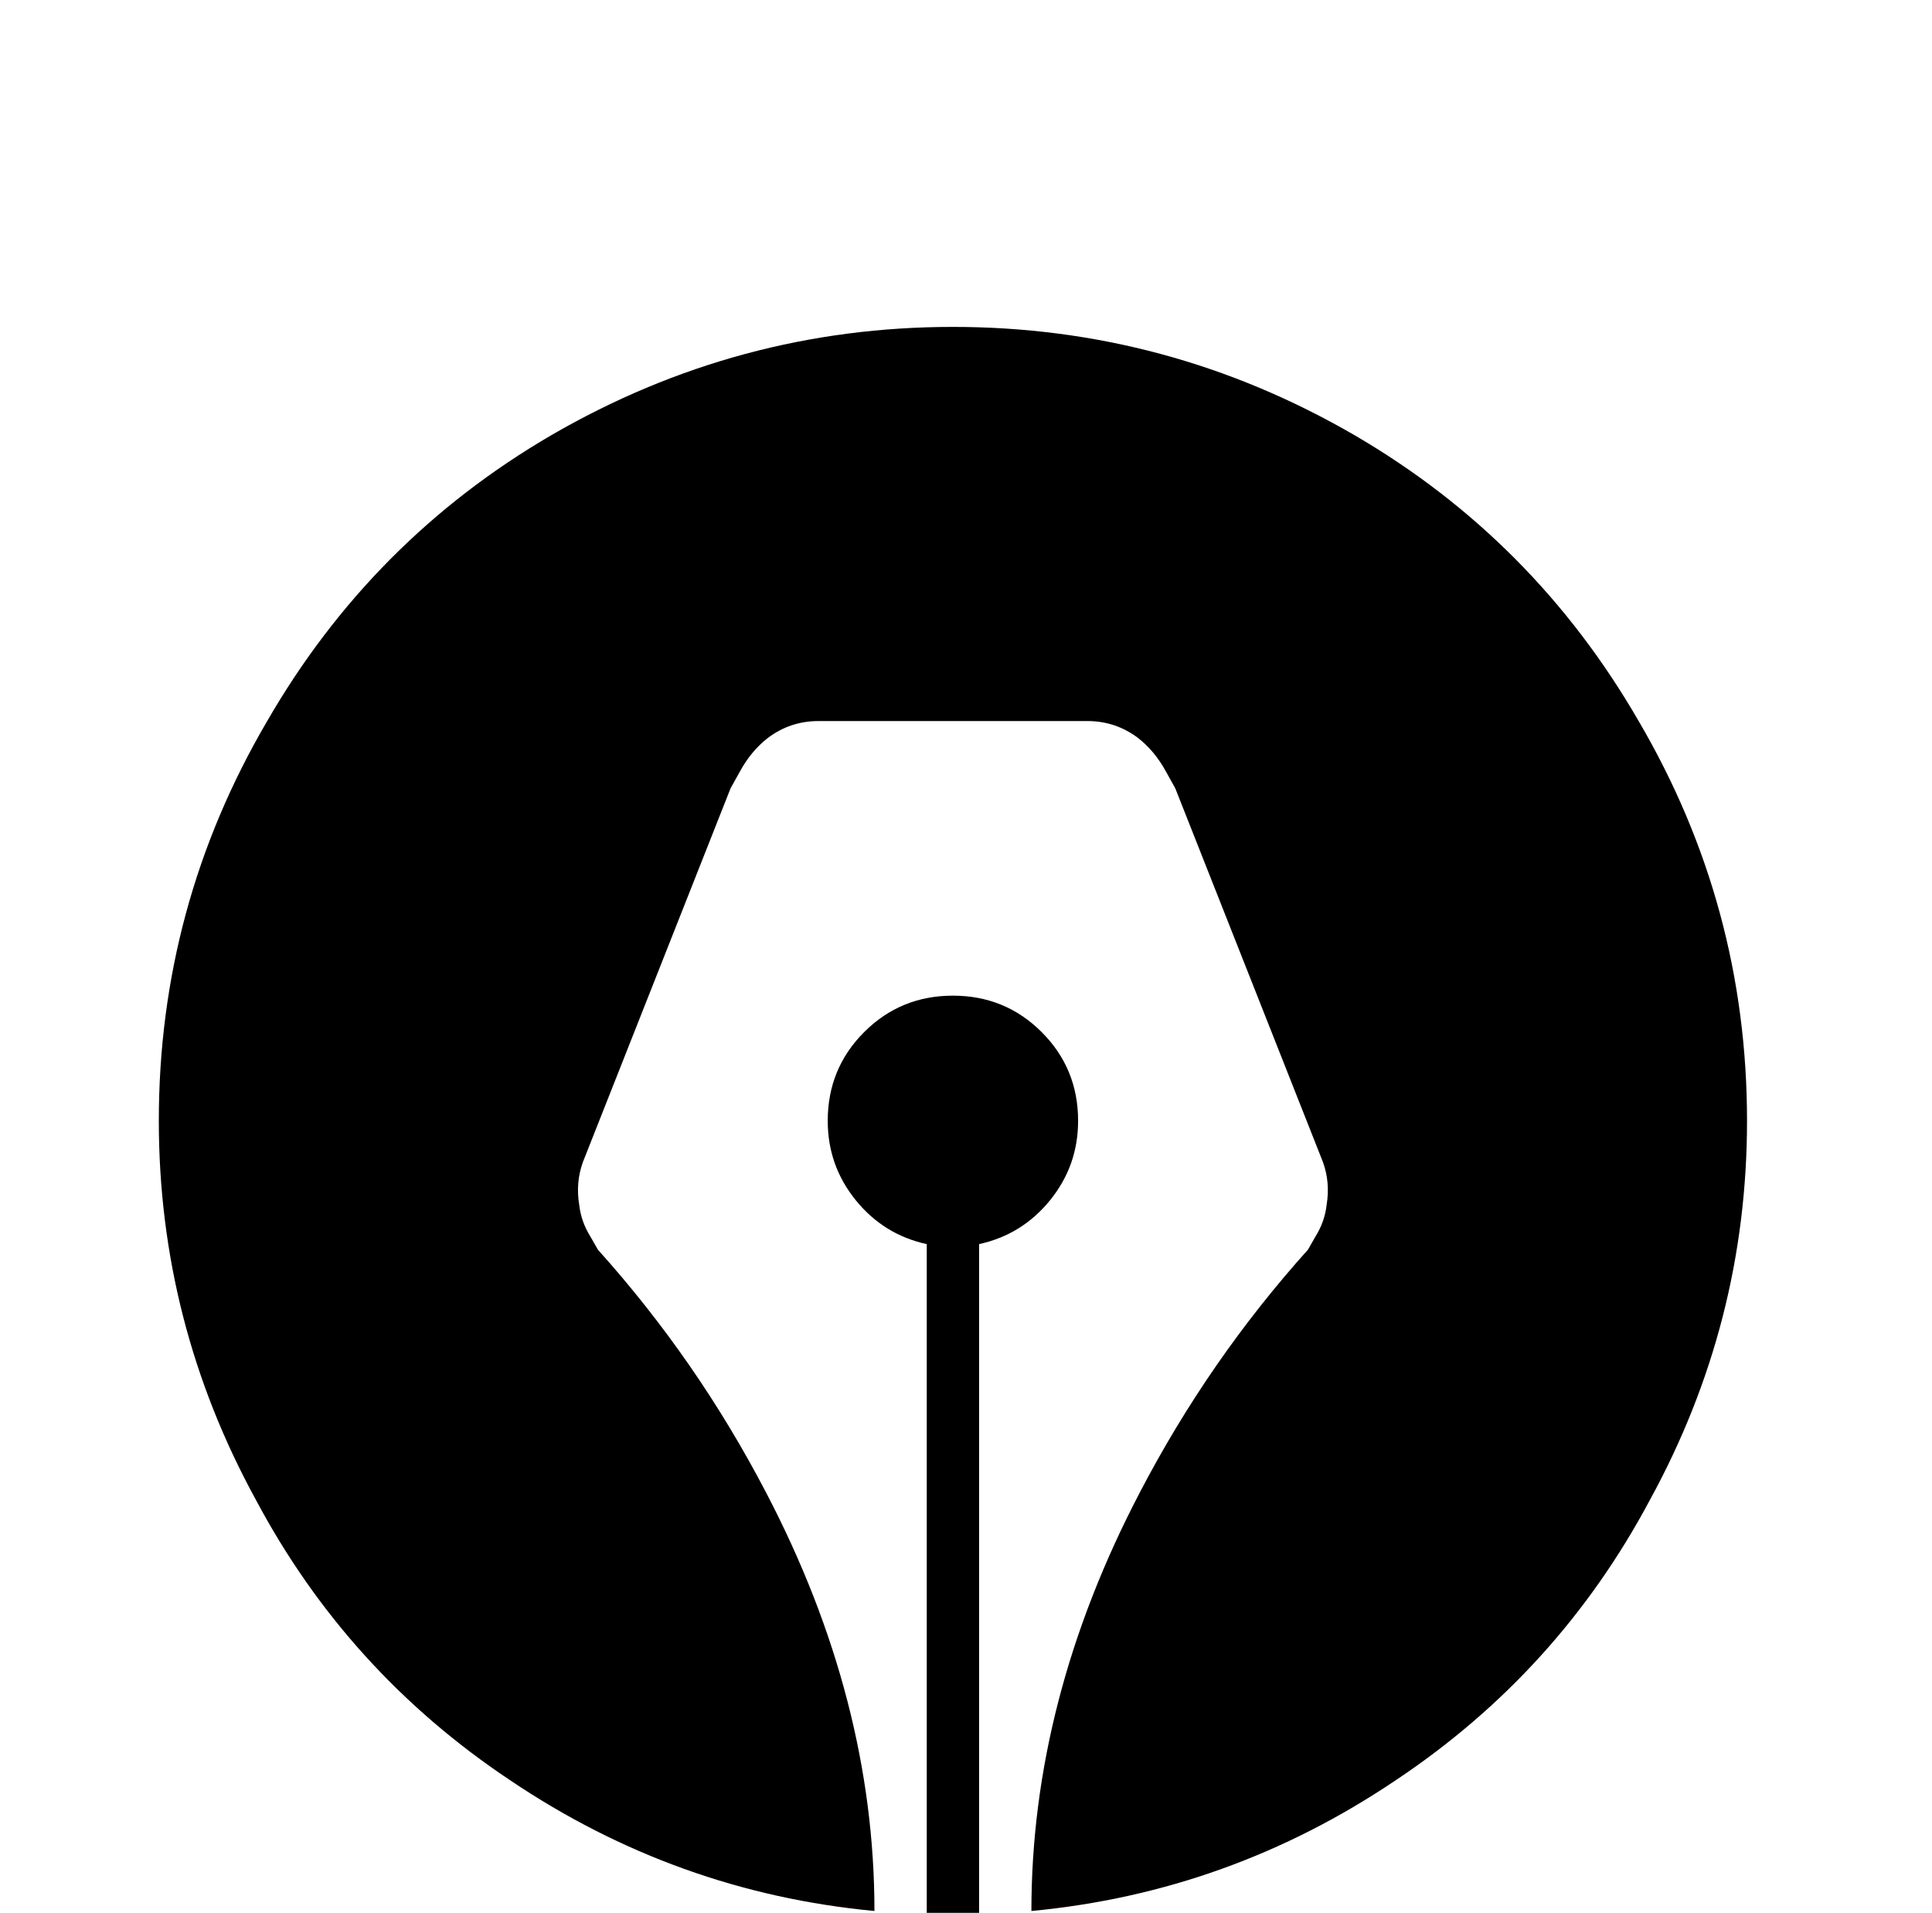 <?xml version="1.0" standalone="no"?>
<!DOCTYPE svg PUBLIC "-//W3C//DTD SVG 1.1//EN" "http://www.w3.org/Graphics/SVG/1.1/DTD/svg11.dtd" >
<svg xmlns="http://www.w3.org/2000/svg" xmlns:xlink="http://www.w3.org/1999/xlink" version="1.1" viewBox="-10 0 1034 1024">
   <path fill="currentColor"
d="M500 175q-115 0 -215 58q-96 56 -152 153q-58 99 -58 214q0 108 52 203q49 92 136 150q89 60 195 70v0q0 -113 -58 -224q-37 -71 -90 -130l-4 -7q-5 -8 -6 -17q-2 -12 2 -23l79 -200l5 -9q6 -11 15 -18q12 -9 27 -9h144q15 0 27 9q9 7 15 18l5 9l79 200q4 11 2 23
q-1 9 -6 17l-4 7q-53 59 -90 130q-58 111 -58 224v0q106 -10 195 -70q87 -58 136 -150q52 -95 52 -203q0 -115 -58 -214q-56 -97 -152 -153q-100 -58 -215 -58zM500 533q-28 0 -47.5 19.5t-19.5 47.5q0 24 15 42.5t38 23.5v359h28v-359q23 -5 38 -23.5t15 -42.5
q0 -28 -19.5 -47.5t-47.5 -19.5z" />
</svg>
